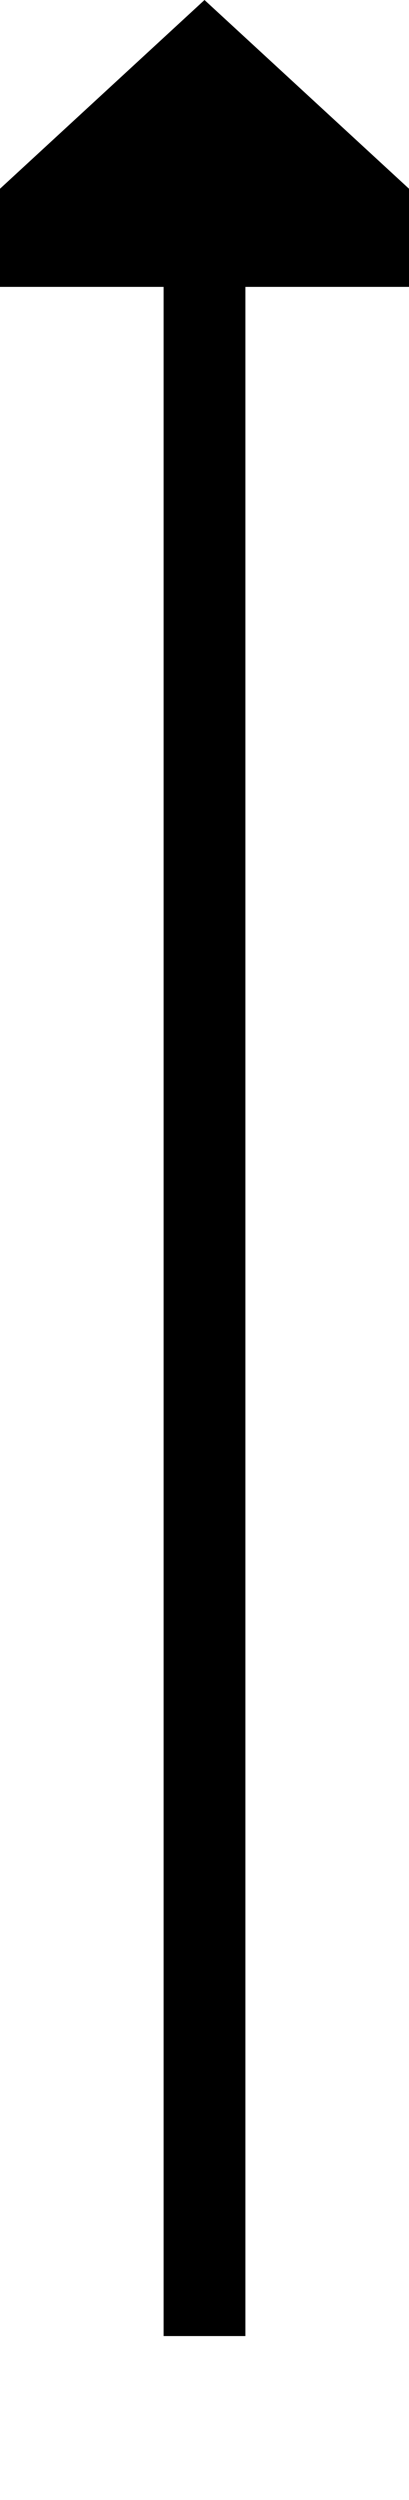 ﻿<?xml version="1.0" encoding="utf-8"?>
<svg version="1.1" xmlns:xlink="http://www.w3.org/1999/xlink" width="10px" height="61px" preserveAspectRatio="xMidYMin meet" viewBox="1103 838  8 61" xmlns="http://www.w3.org/2000/svg">
  <path d="M 1107 895  L 1107 844  " stroke-width="2" stroke="#000000" fill="none" />
  <path d="M 1114.6 845  L 1107 838  L 1099.4 845  L 1114.6 845  Z " fill-rule="nonzero" fill="#000000" stroke="none" />
</svg>